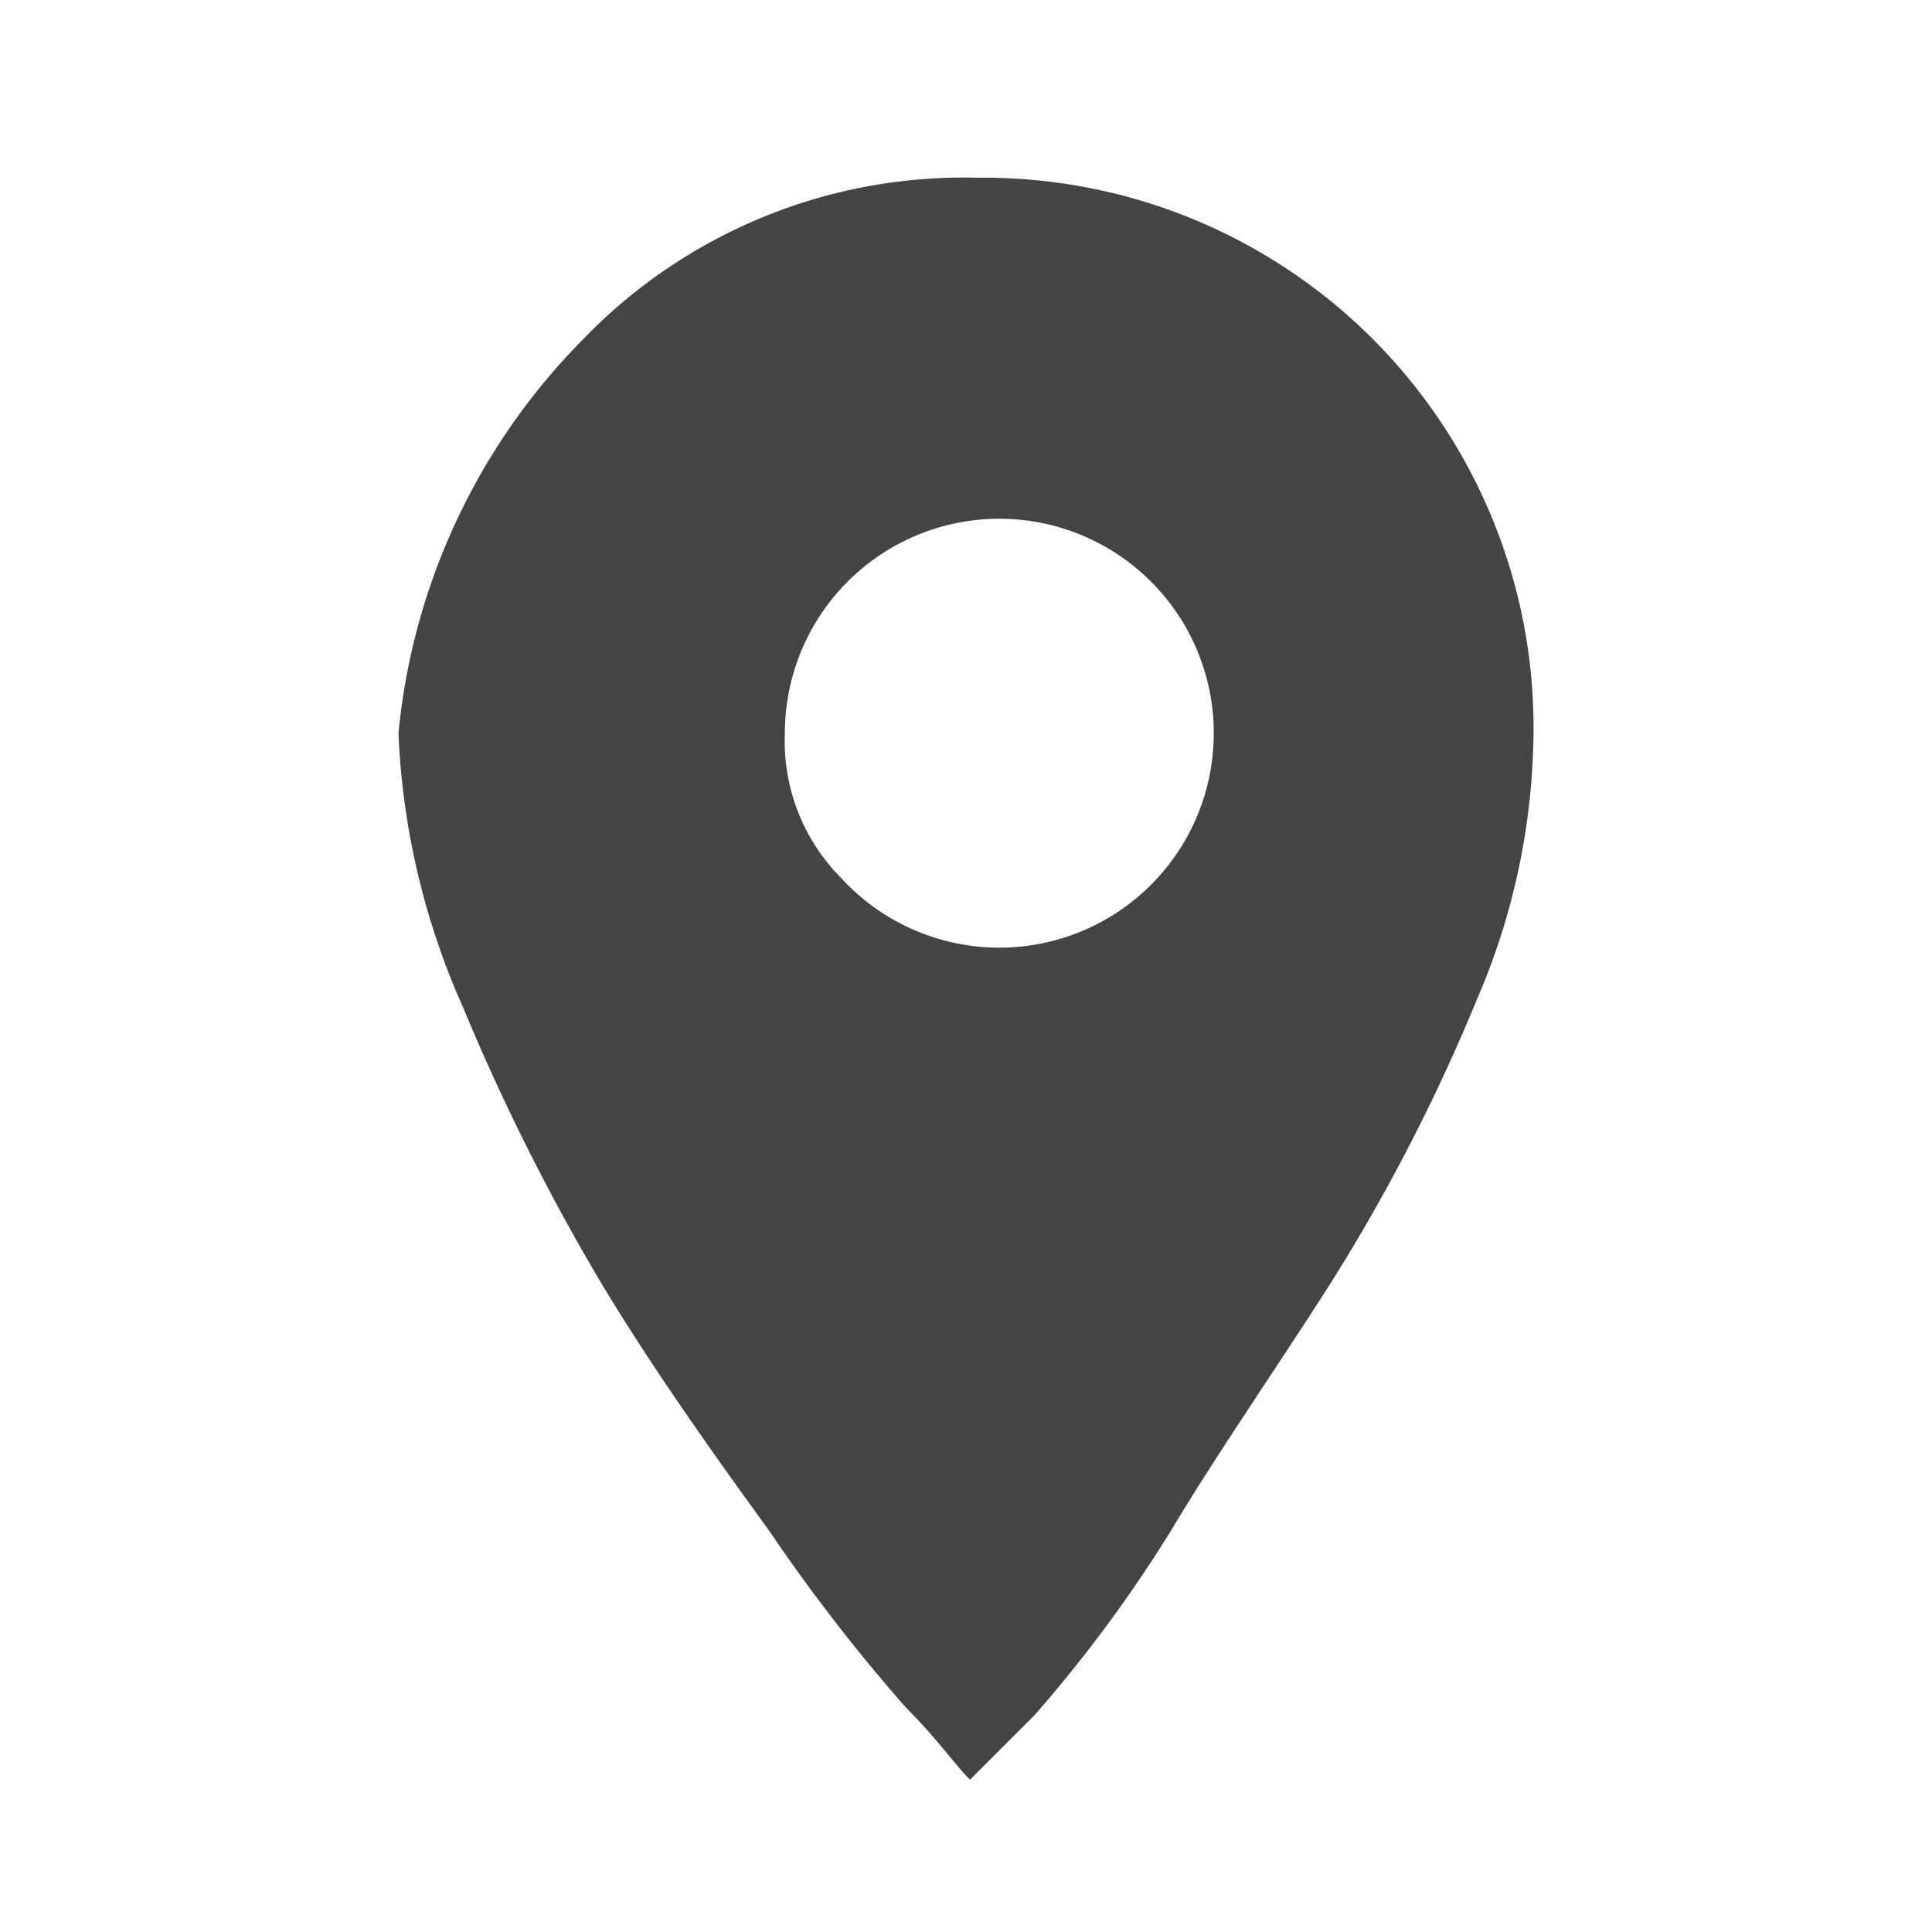 <svg xmlns="http://www.w3.org/2000/svg" width="24" height="24" viewBox="0 0 24 24"><path d="M894.1,1116.7a6.565,6.565,0,0,1,4.9-2,6.83,6.83,0,0,1,6.9,6.9,8.522,8.522,0,0,1-.7,3.3,23.129,23.129,0,0,1-1.8,3.5c-.7,1.1-1.4,2.1-2,3.1a17.192,17.192,0,0,1-1.7,2.3l-.8.8c-.2-.2-.4-.5-.8-.9a22.067,22.067,0,0,1-1.7-2.2c-.8-1.1-1.5-2.1-2.1-3.1a26.939,26.939,0,0,1-1.7-3.4,9.267,9.267,0,0,1-.8-3.4A8.042,8.042,0,0,1,894.1,1116.7Zm3.2,6.7a2.664,2.664,0,1,0-.7-1.8A2.41,2.41,0,0,0,897.3,1123.4Z" transform="translate(-886.85 -1112.492)" fill="#444"/><rect width="24" height="24" fill="none"/></svg>
